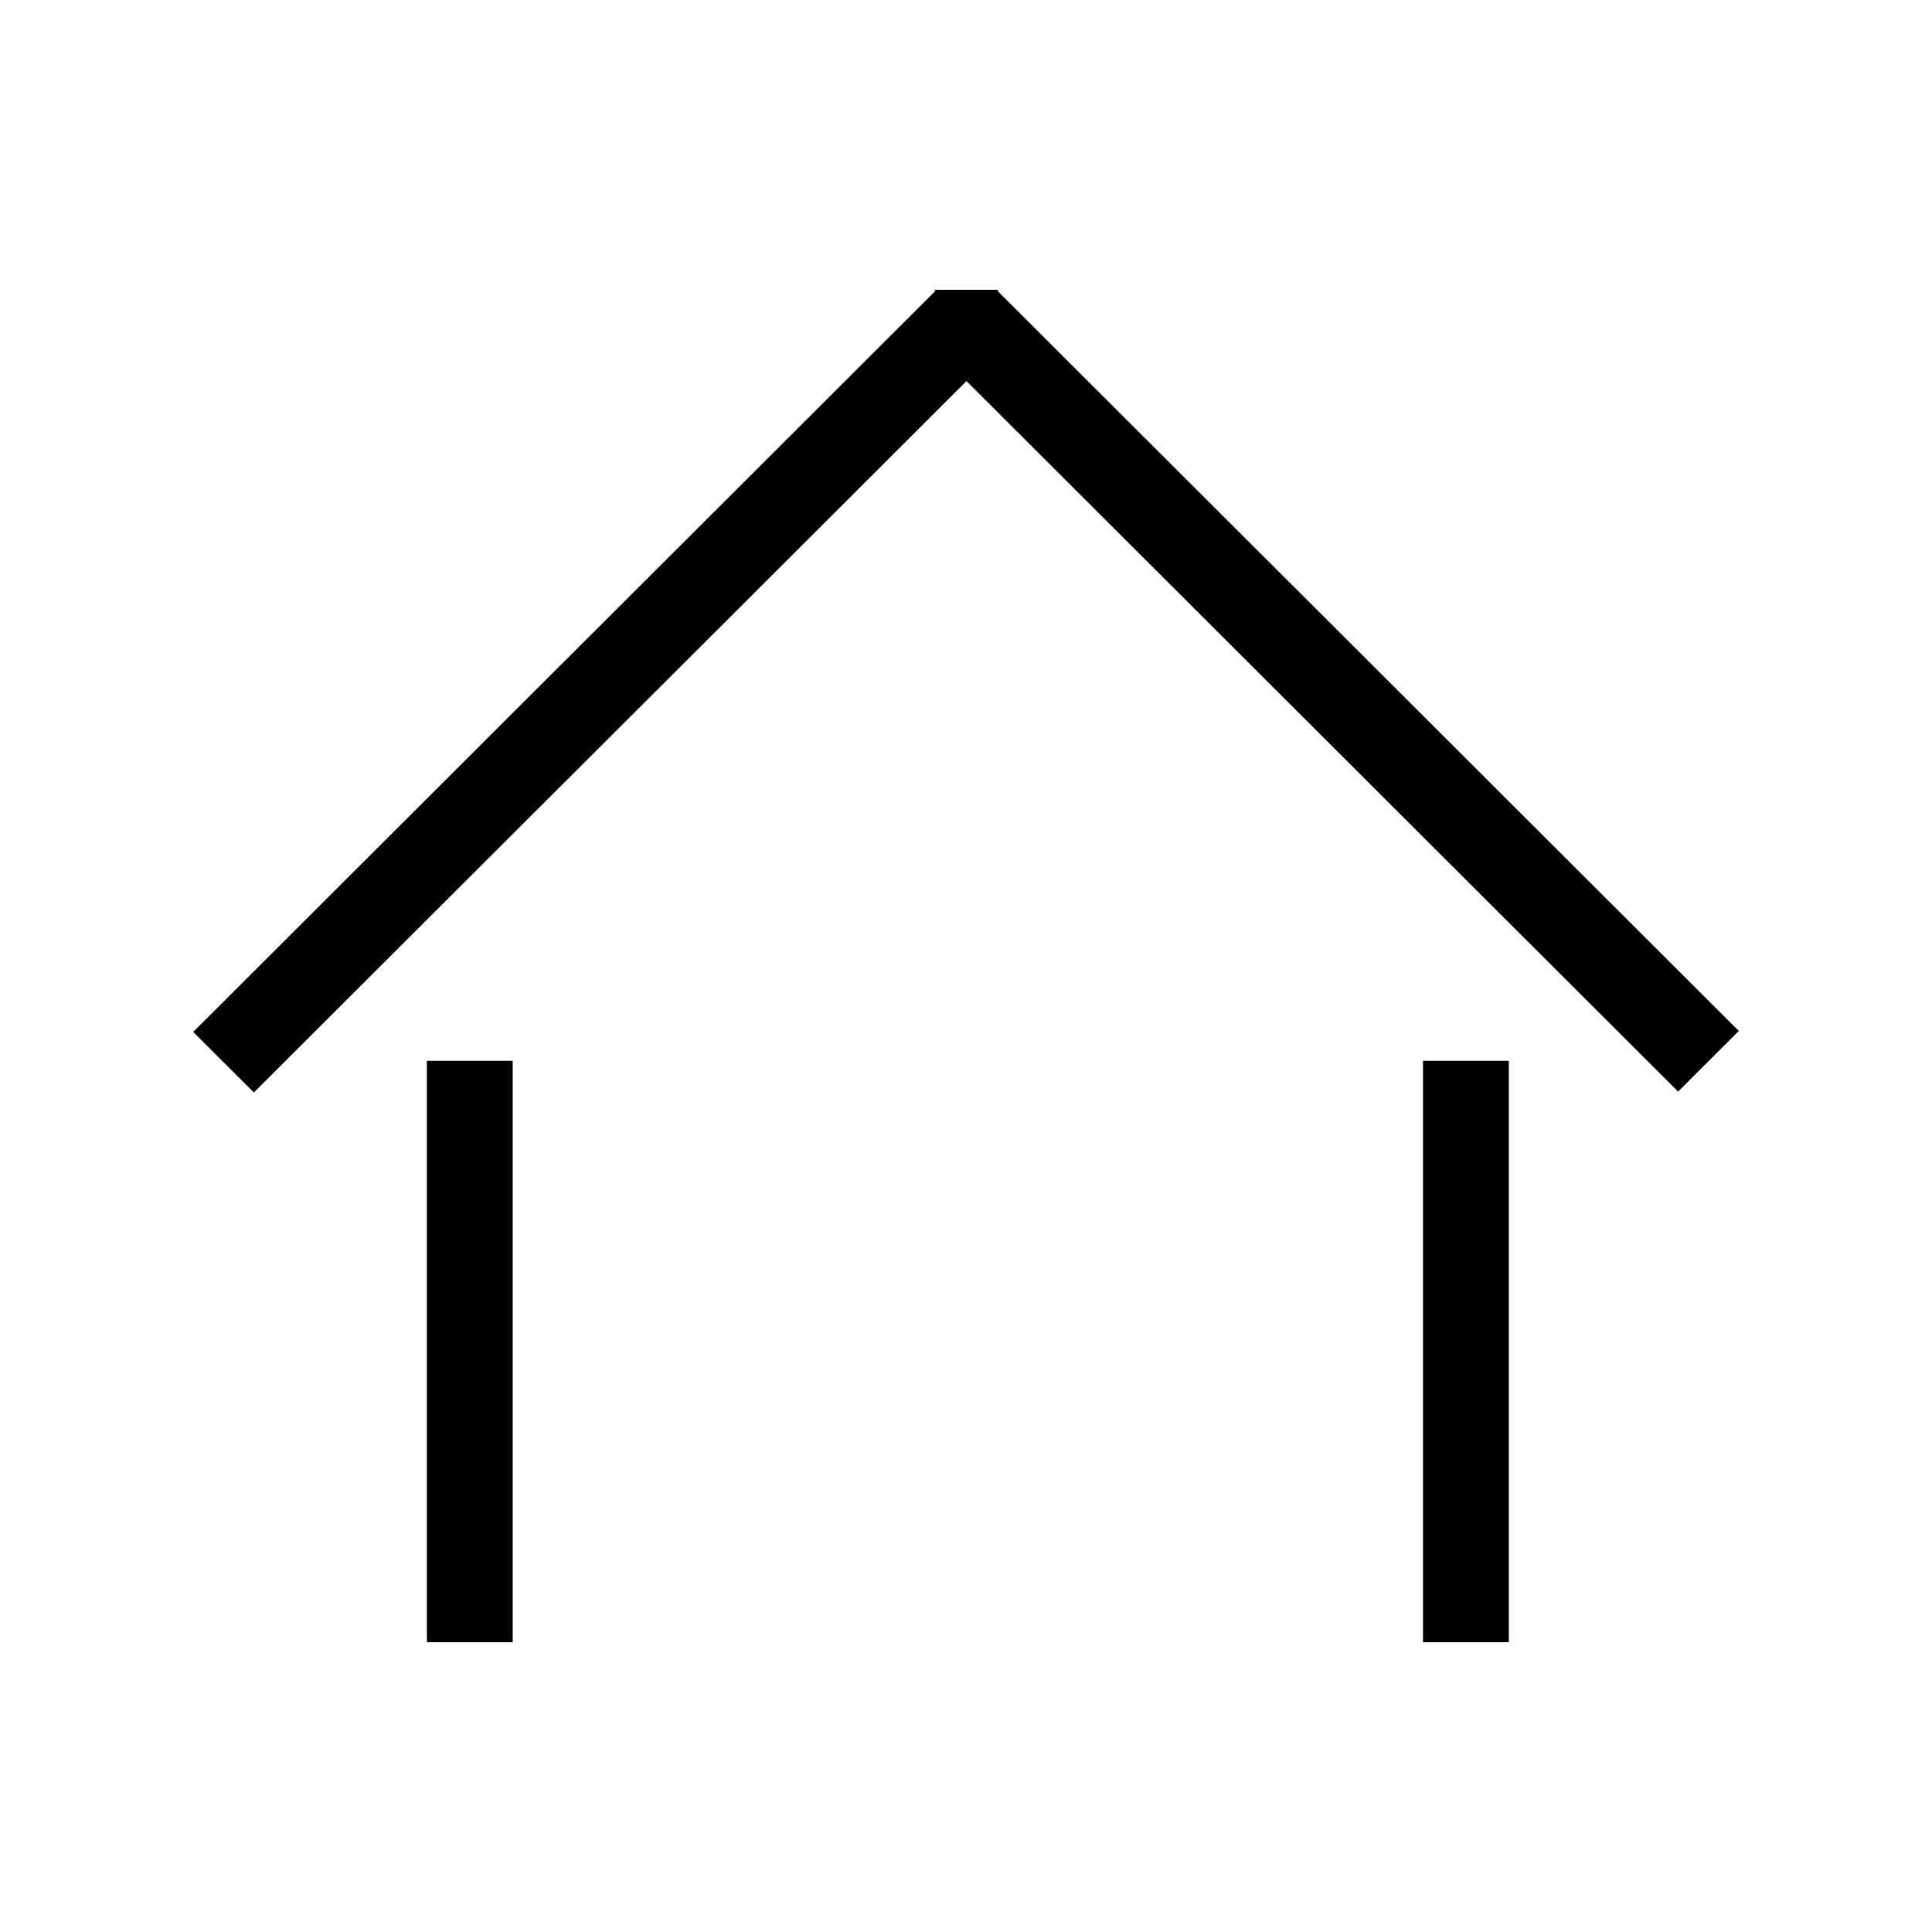 <svg width="24" height="24" viewBox="0 0 24 24" fill="none" xmlns="http://www.w3.org/2000/svg">
<path d="M12.006 4.734L3.154 13.571L2.4 12.819L11.618 3.616L11.609 3.6L12.378 3.6L12.378 3.6L12.378 3.6L12.4 3.6L12.392 3.614L21.6 12.807L20.846 13.56L12.006 4.734Z" fill="black"/>
<path d="M5.303 13.178H6.369V20.4H5.303V13.178Z" fill="black"/>
<path d="M18.743 13.178H17.677V20.4H18.743V13.178Z" fill="black"/>
</svg>
